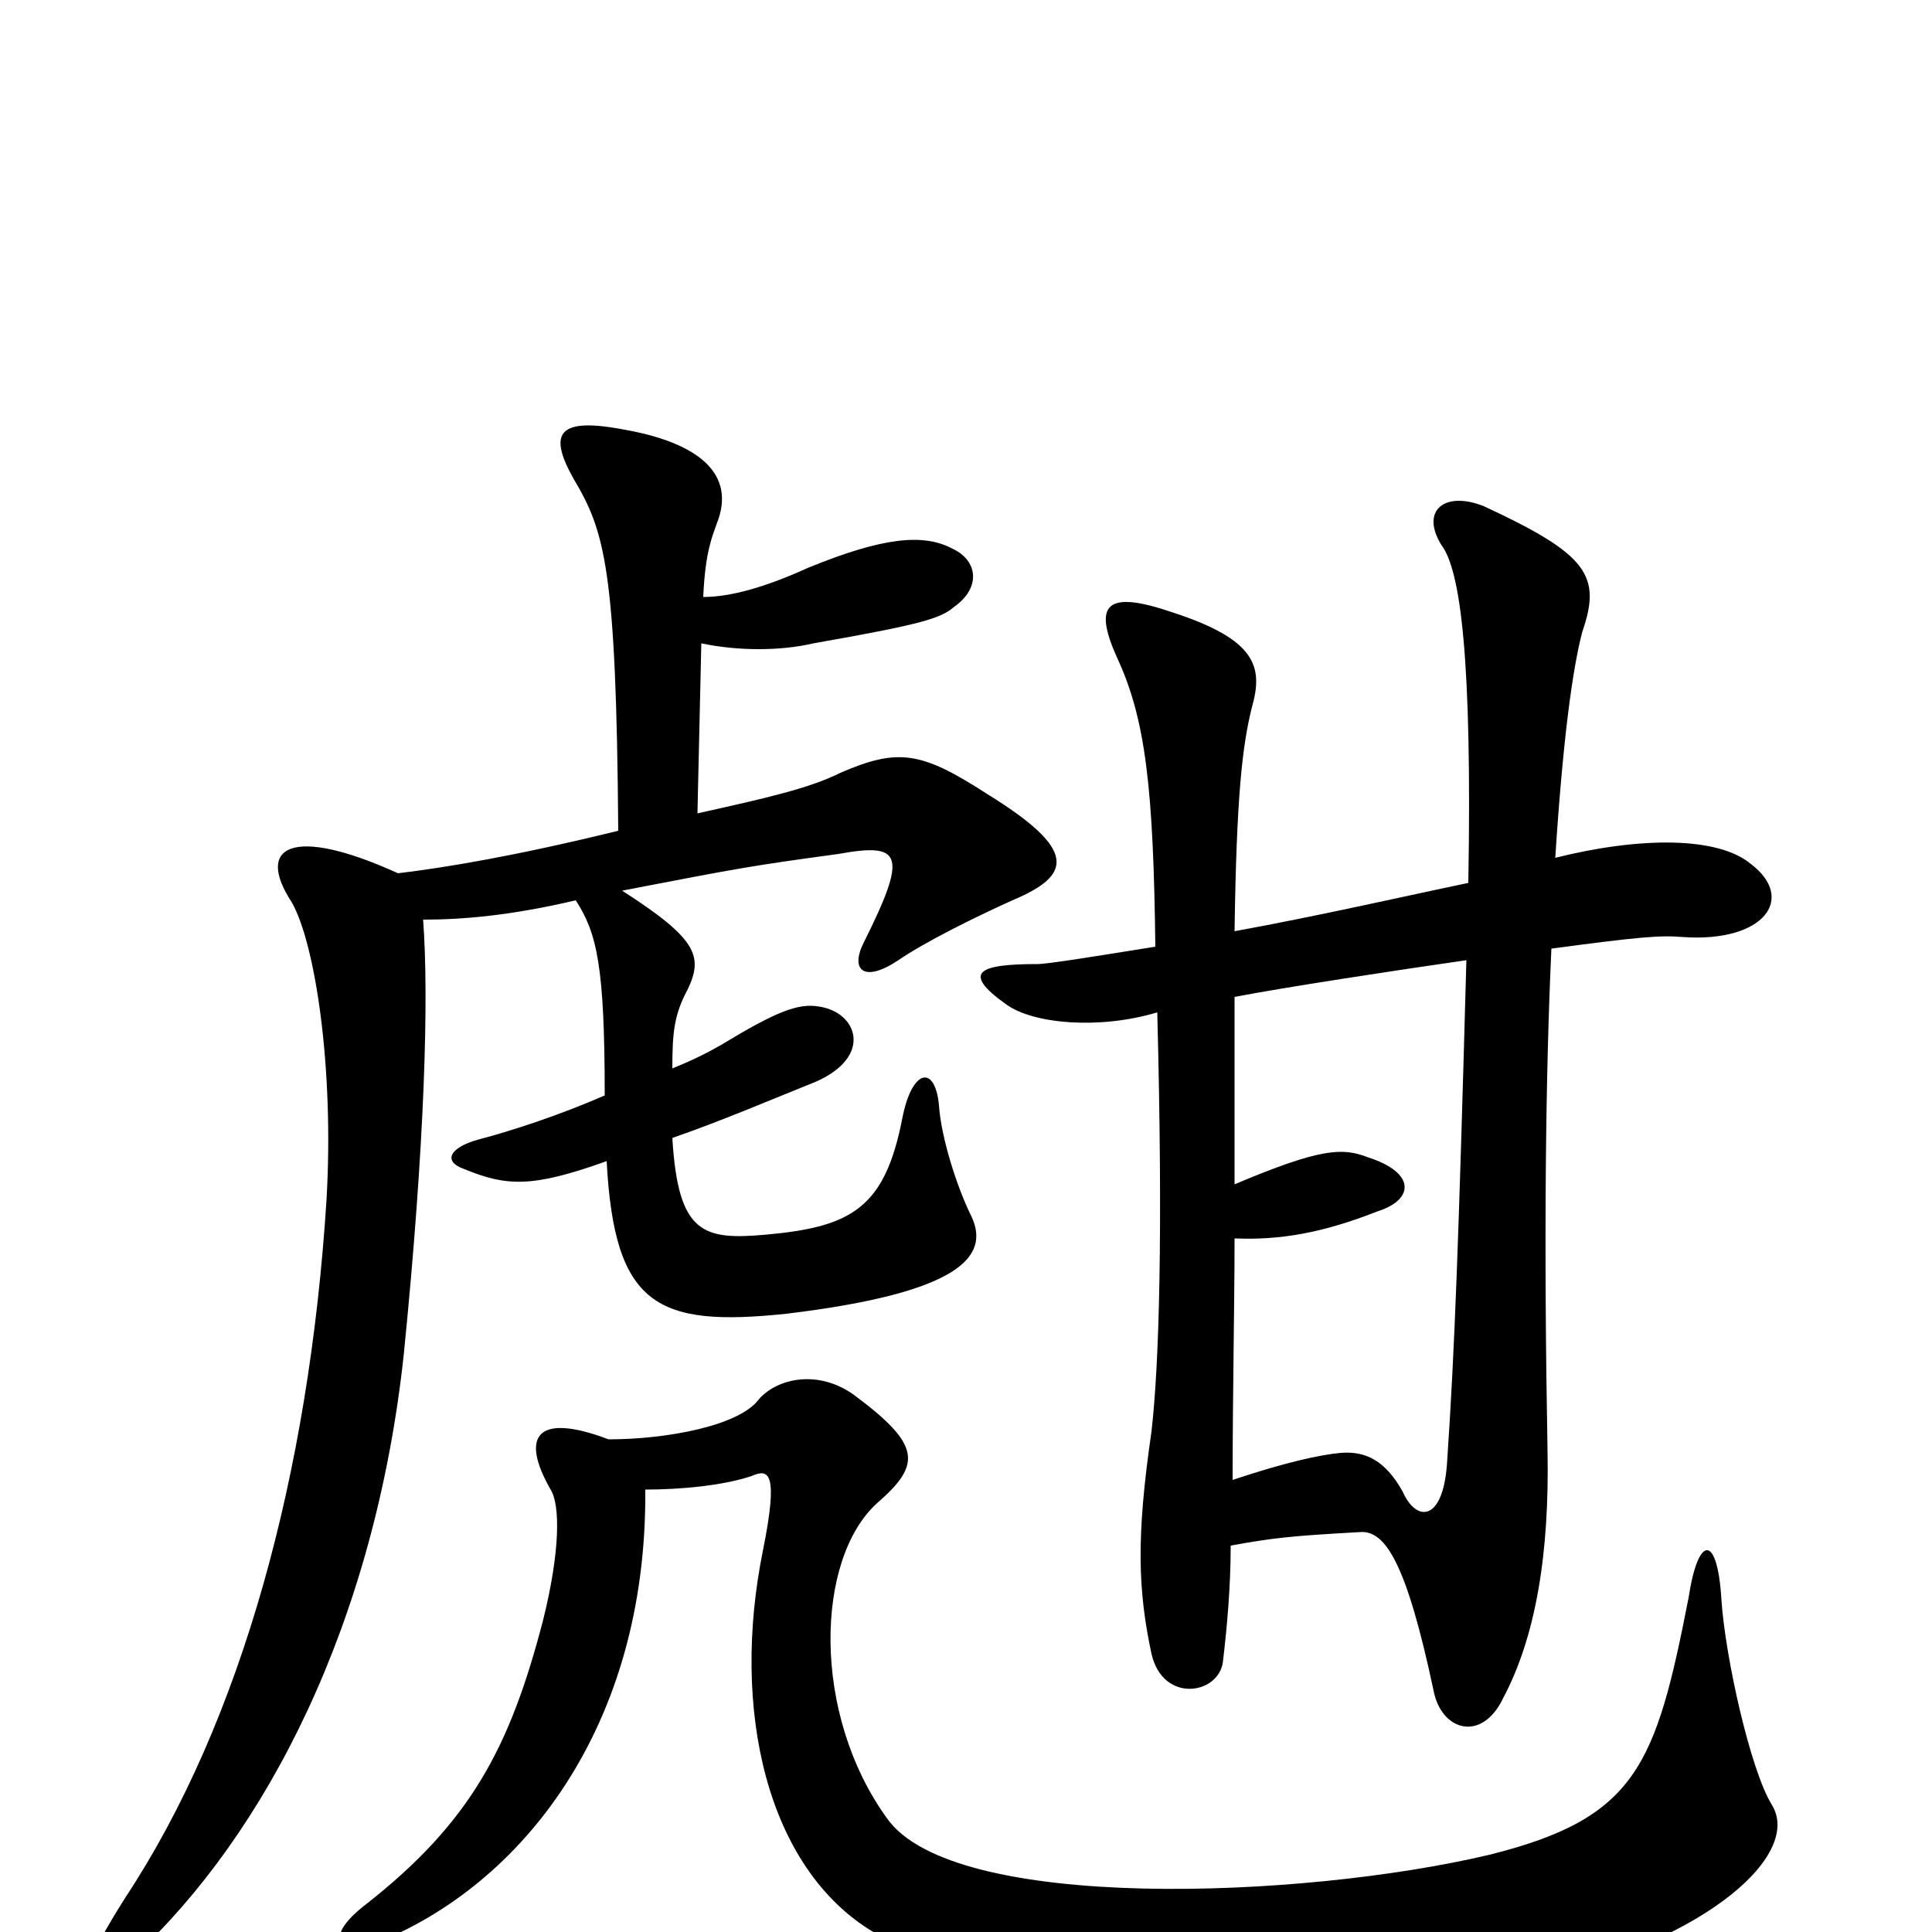 <svg xmlns="http://www.w3.org/2000/svg" viewBox="0 -1000 1000 1000">
	<path fill="#000000" d="M334 -229C352 -229 374 -231 389 -236C398 -240 403 -238 395 -198C378 -115 397 -33 452 0C533 45 693 42 782 27C878 9 934 -39 917 -66C906 -84 893 -142 891 -172C889 -206 879 -206 874 -173C857 -86 847 -59 771 -40C674 -17 493 -10 459 -59C420 -113 422 -193 454 -222C477 -242 477 -252 442 -278C424 -291 403 -287 393 -276C383 -262 345 -255 315 -255C278 -269 269 -257 285 -229C290 -221 290 -197 281 -161C264 -96 244 -57 189 -14C167 3 175 13 194 6C270 -24 335 -106 334 -229ZM759 -503C755 -358 753 -302 749 -243C747 -212 733 -212 726 -228C717 -244 707 -249 694 -248C683 -247 665 -243 638 -234C638 -278 639 -324 639 -359C663 -358 685 -362 713 -373C732 -379 733 -393 708 -401C695 -406 684 -406 639 -387C639 -425 639 -457 639 -484C665 -489 724 -498 759 -503ZM805 -556C809 -618 814 -654 819 -673C829 -702 822 -713 768 -738C748 -746 735 -736 746 -718C756 -705 762 -659 760 -543C731 -537 683 -526 639 -518C640 -588 643 -614 648 -634C654 -655 650 -669 607 -683C572 -695 566 -687 578 -660C593 -628 597 -592 598 -510C567 -505 542 -501 537 -501C507 -501 497 -497 521 -480C535 -470 569 -467 599 -476C602 -361 600 -294 596 -259C588 -204 589 -177 596 -144C602 -118 631 -123 633 -140C635 -157 637 -178 637 -200C659 -204 668 -205 704 -207C717 -208 728 -191 742 -125C746 -104 767 -98 778 -121C795 -153 802 -196 801 -249C799 -359 800 -444 803 -509C848 -515 859 -516 871 -515C913 -512 930 -535 906 -553C889 -567 849 -567 805 -556ZM364 -691C365 -715 369 -723 371 -729C381 -754 363 -771 321 -778C288 -784 284 -775 297 -752C313 -725 319 -706 320 -570C267 -557 231 -551 206 -548C151 -573 132 -562 151 -533C163 -512 173 -448 169 -379C160 -237 125 -109 65 -18C32 34 39 42 69 13C138 -51 194 -160 209 -299C220 -409 222 -484 219 -524C239 -524 264 -526 298 -534C309 -517 313 -500 313 -433C290 -423 266 -415 247 -410C233 -406 229 -399 240 -395C262 -386 275 -385 314 -399C318 -324 340 -313 407 -320C498 -331 512 -350 503 -370C495 -386 487 -412 486 -428C484 -449 472 -447 467 -421C458 -375 441 -365 397 -361C364 -358 351 -361 348 -411C374 -420 402 -432 422 -440C452 -453 444 -476 424 -479C413 -481 401 -476 373 -459C366 -455 358 -451 348 -447C348 -466 349 -475 356 -488C364 -505 361 -514 322 -539C384 -551 390 -552 434 -558C467 -564 470 -558 447 -512C440 -498 447 -491 465 -503C478 -512 504 -525 524 -534C555 -547 558 -560 511 -589C477 -611 465 -613 435 -600C419 -592 397 -587 361 -579L363 -667C382 -663 404 -663 421 -667C478 -677 487 -680 494 -686C508 -696 506 -710 493 -716C478 -724 457 -722 418 -706C396 -696 378 -691 364 -691Z"/>
</svg>